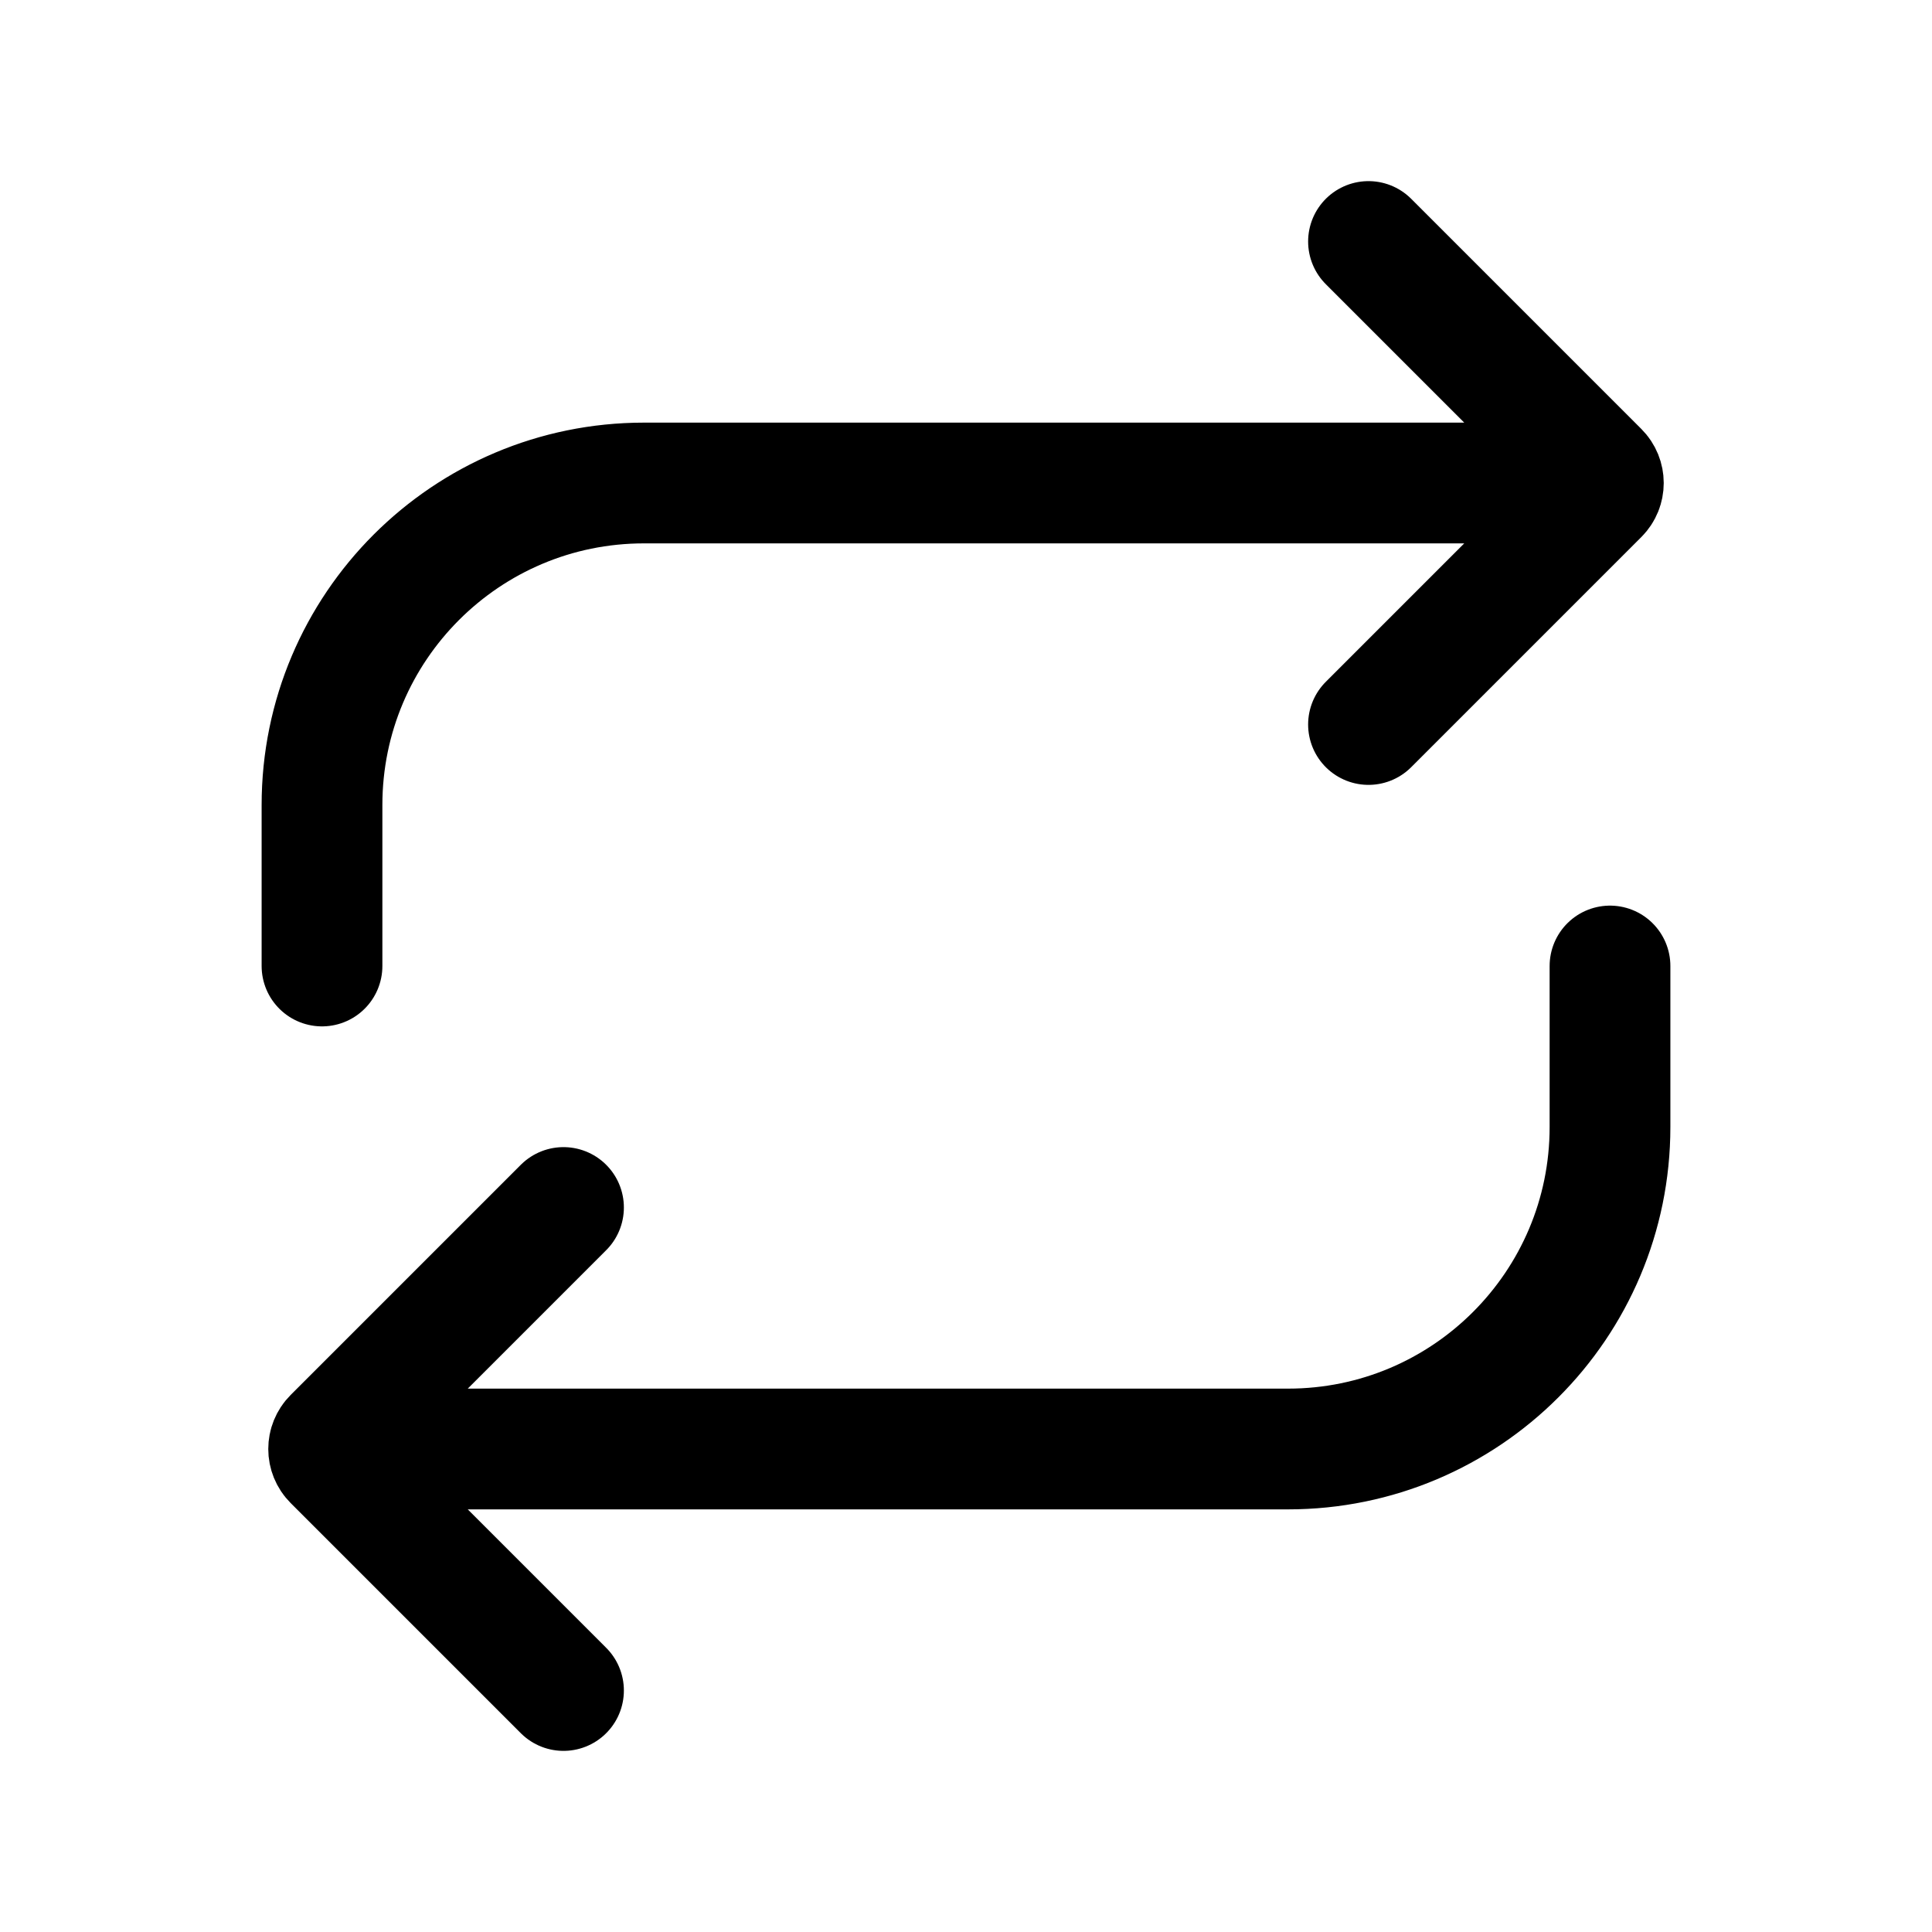 <svg width="24" height="24" viewBox="0 0 24 24" fill="none" xmlns="http://www.w3.org/2000/svg">
<path d="M19.5 6H8C5.791 6 4 7.791 4 10V12M17 3L19.859 5.859C19.937 5.937 19.937 6.063 19.859 6.141L17 9M4.5 18L16 18C18.209 18 20 16.209 20 14L20 12M7 21L4.141 18.141C4.063 18.063 4.063 17.937 4.141 17.859L7 15" stroke="black" stroke-width="1.5" stroke-linecap="round"/>
</svg>
